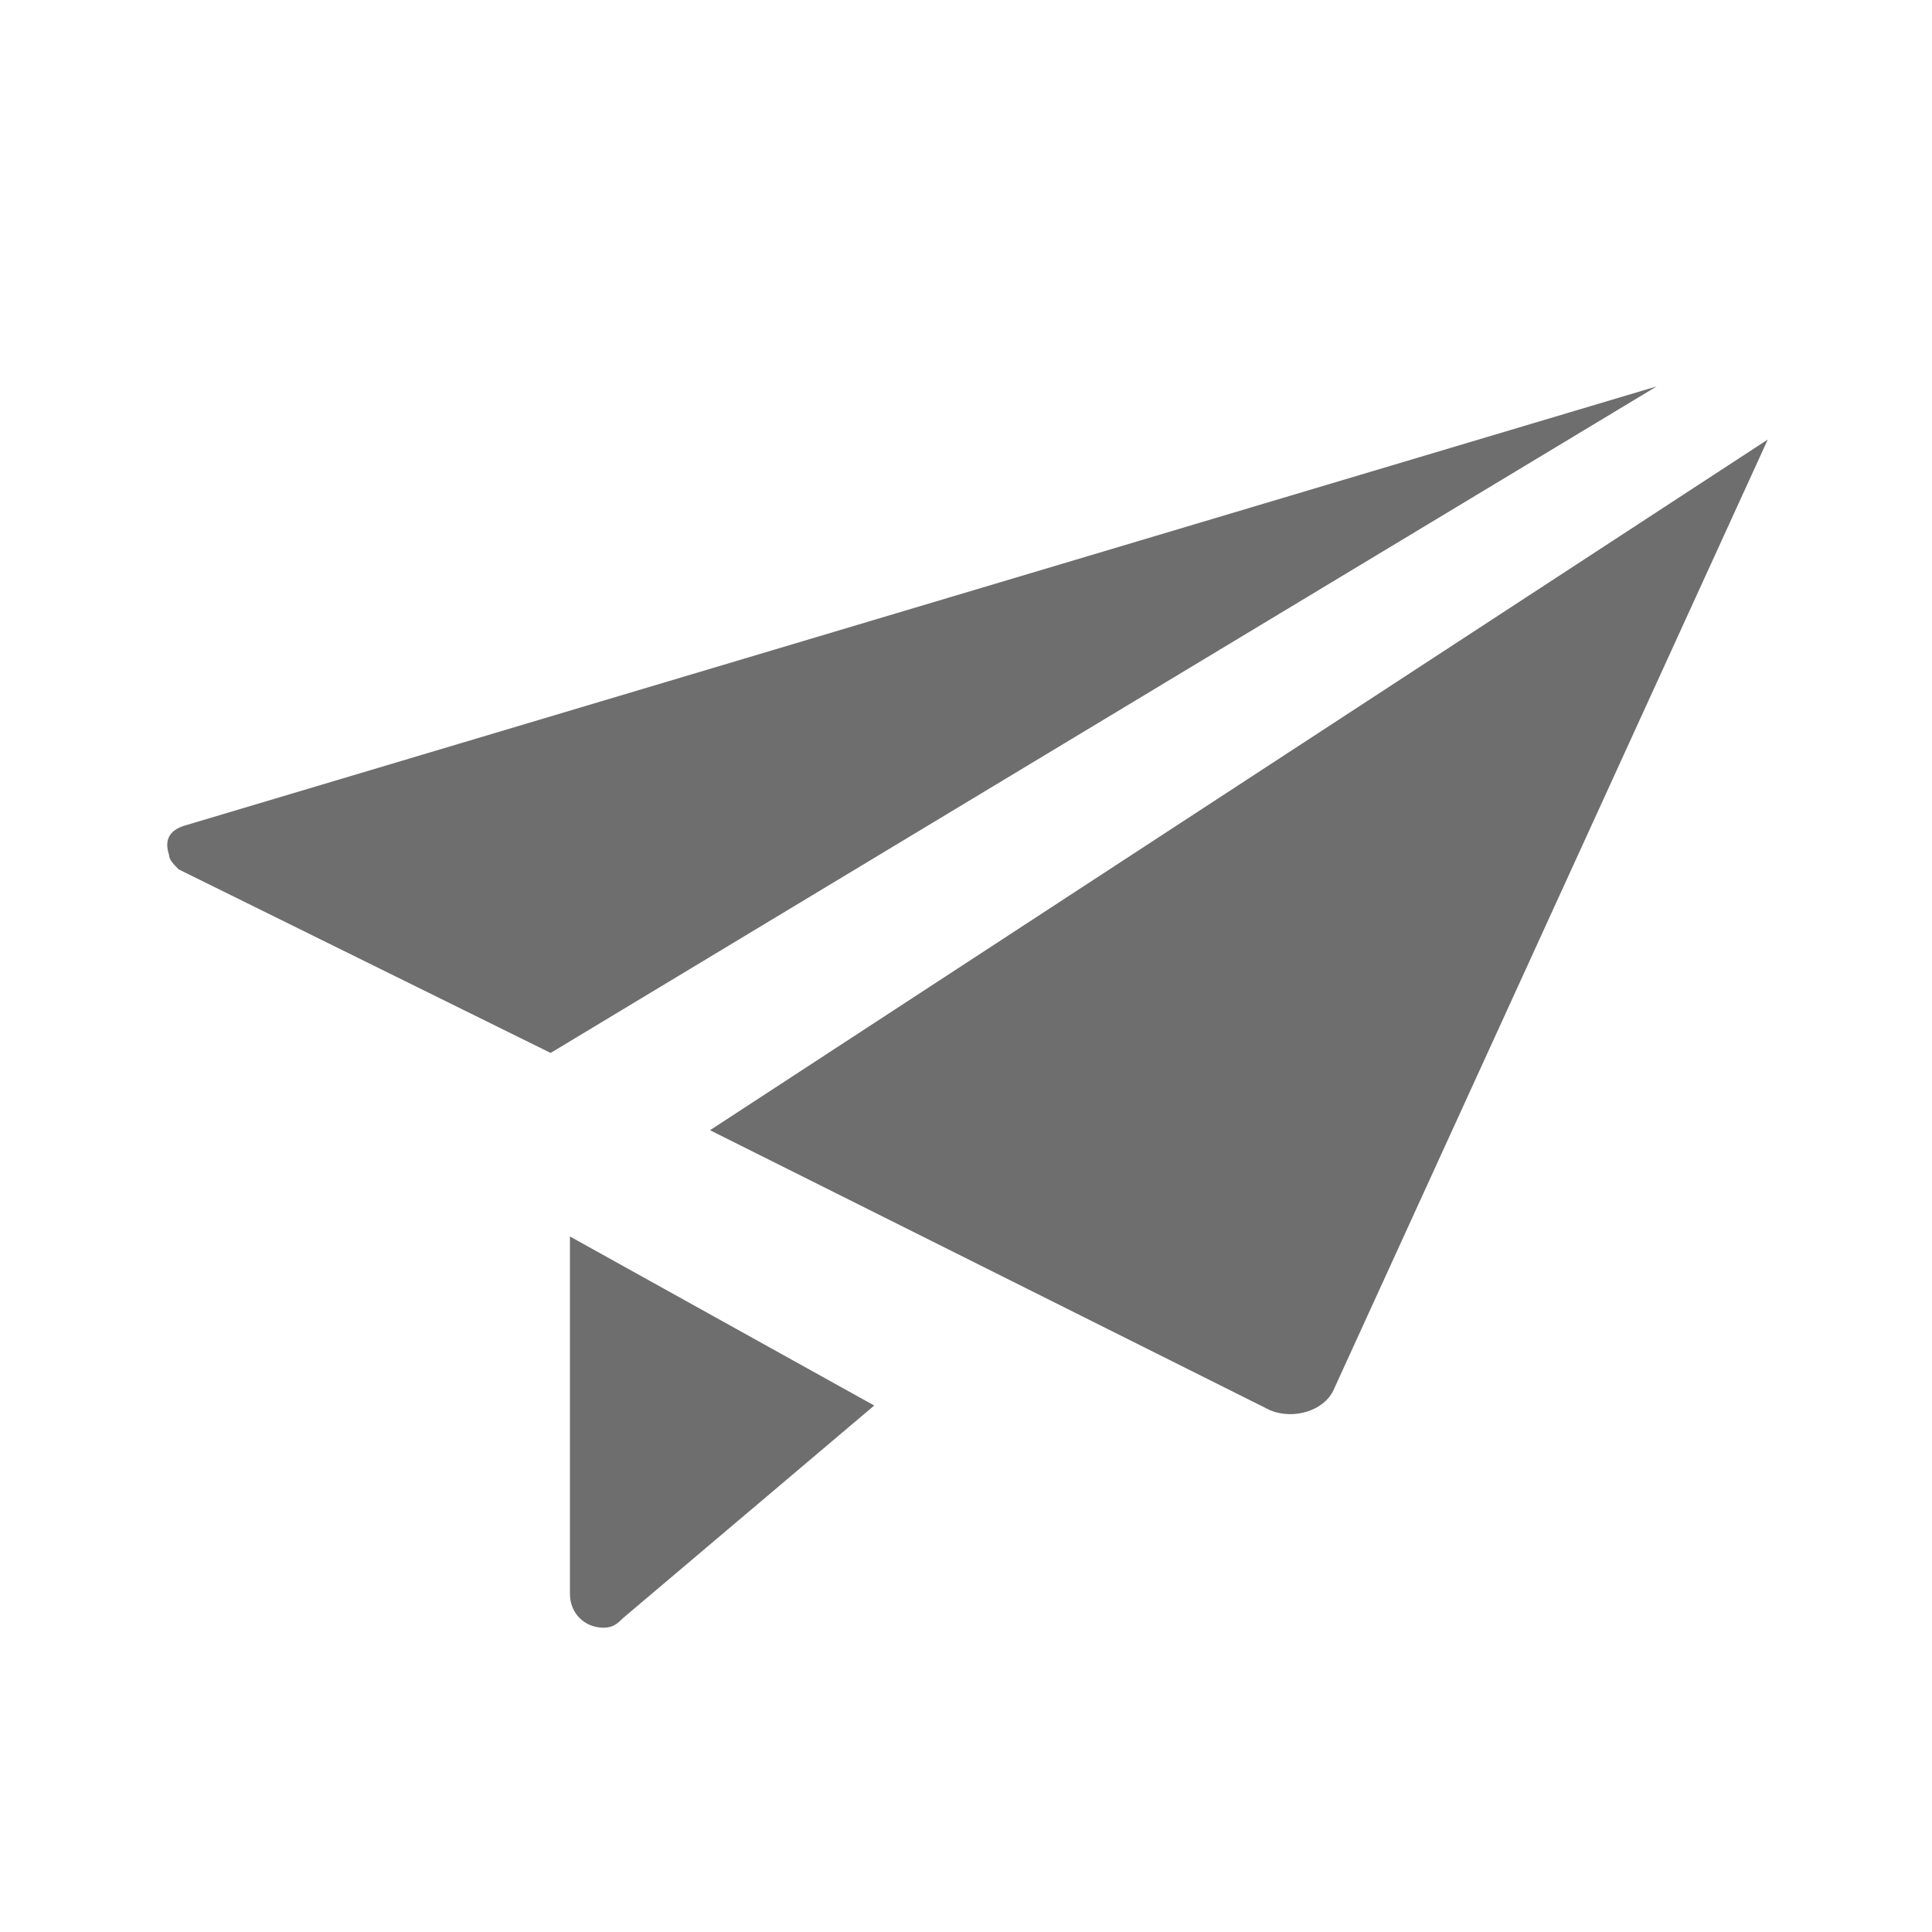 <?xml version="1.0" encoding="utf-8"?>
<!-- Generator: Adobe Illustrator 24.1.0, SVG Export Plug-In . SVG Version: 6.00 Build 0)  -->
<svg version="1.1" id="Layer_1" xmlns="http://www.w3.org/2000/svg" xmlns:xlink="http://www.w3.org/1999/xlink" x="0px" y="0px"
	 viewBox="0 0 40 40" style="enable-background:new 0 0 40 40;" xml:space="preserve">
<style type="text/css">
	.st0{fill:#FF13DC;fill-opacity:0;}
	.st1{fill:#6E6E6E;}
</style>
<rect id="Canvas" x="2" y="3" class="st0" width="35" height="35"/>
<path class="st1" d="M34.3,8L3.8,17.1c-0.3,0.1-0.4,0.3-0.3,0.6c0,0.1,0.1,0.2,0.2,0.3l7.7,3.8L34.3,8z"/>
<path class="st1" d="M14.7,23.4l11.6,5.8c0.5,0.2,1.1,0,1.3-0.4l0,0l9-19.7L14.7,23.4z"/>
<path class="st1" d="M11.8,25.6V33c0,0.4,0.3,0.7,0.7,0.7c0.2,0,0.3-0.1,0.4-0.2l5.2-4.4L11.8,25.6z"/>
</svg>
